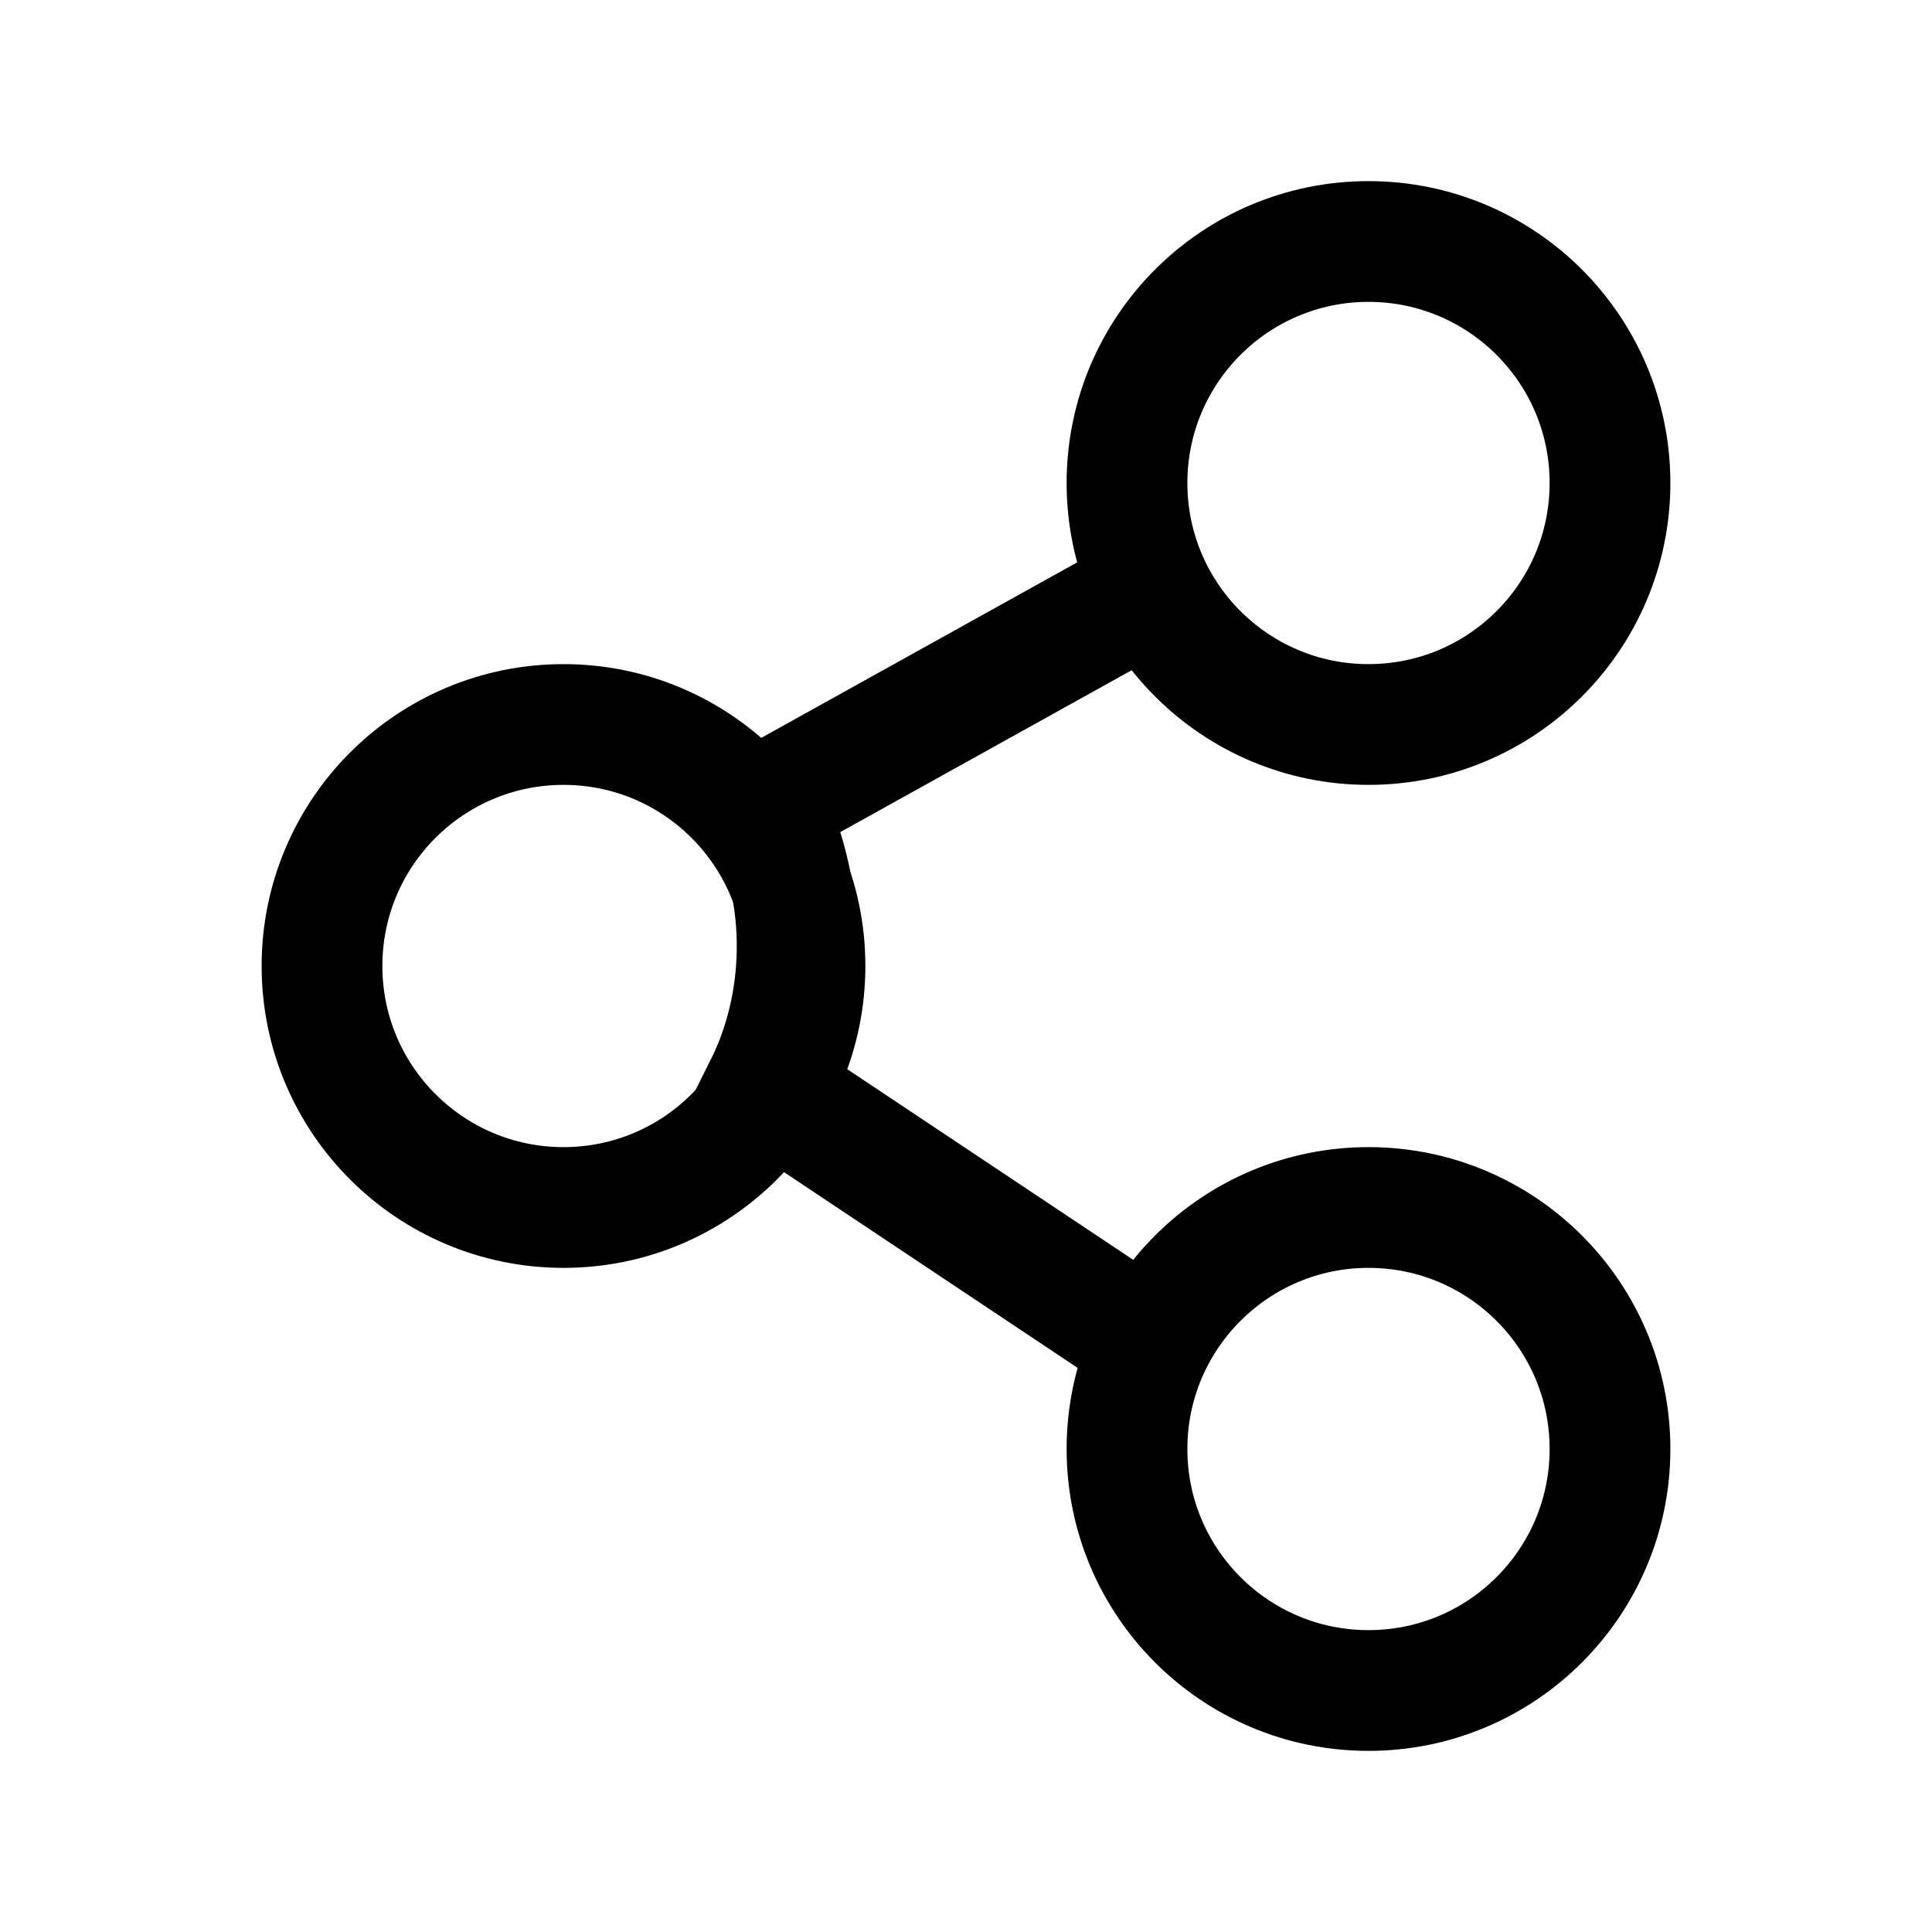 <svg width="24" height="24" fill="none" xmlns="http://www.w3.org/2000/svg"><path d="M14 7.5 9.5 10c.572 1.17.5 2.5 0 3.5l4.5 3" stroke="#000" stroke-width="1.5"/><circle cx="7" cy="12" r="3" stroke="#000" stroke-width="1.5" stroke-linecap="round" stroke-linejoin="round"/><circle cx="17" cy="6" r="3" stroke="#000" stroke-width="1.5" stroke-linecap="round" stroke-linejoin="round"/><circle cx="17" cy="18" r="3" stroke="#000" stroke-width="1.5" stroke-linecap="round" stroke-linejoin="round"/></svg>